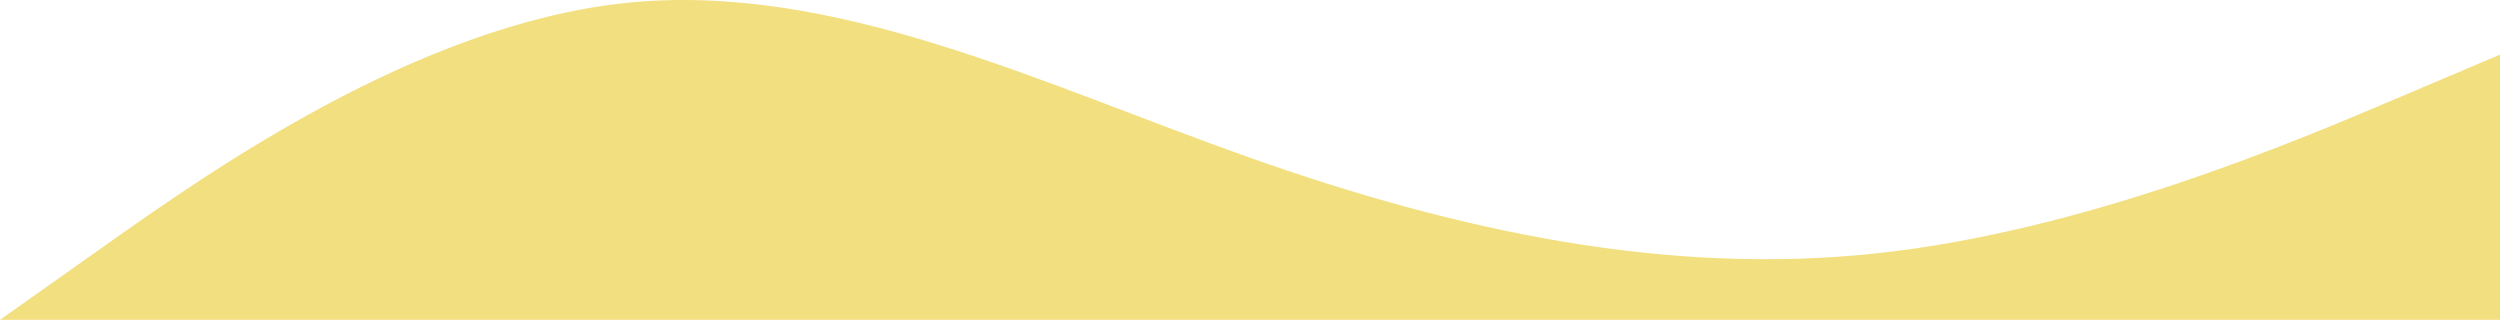 <svg width="1024" height="131" viewBox="0 0 1024 131" fill="none" xmlns="http://www.w3.org/2000/svg">
<path id="Vector" fill-rule="evenodd" clip-rule="evenodd" d="M0 131L42.667 100.825C85.333 70.649 170.667 10.298 256 1.246C341.333 -7.807 426.667 34.439 512 64.614C597.333 94.79 682.667 112.895 768 103.842C853.333 94.79 938.667 58.579 981.333 40.474L1024 22.369V131H981.333C938.667 131 853.333 131 768 131C682.667 131 597.333 131 512 131C426.667 131 341.333 131 256 131C170.667 131 85.333 131 42.667 131H0Z" fill="#F2DF80"/>
</svg>
